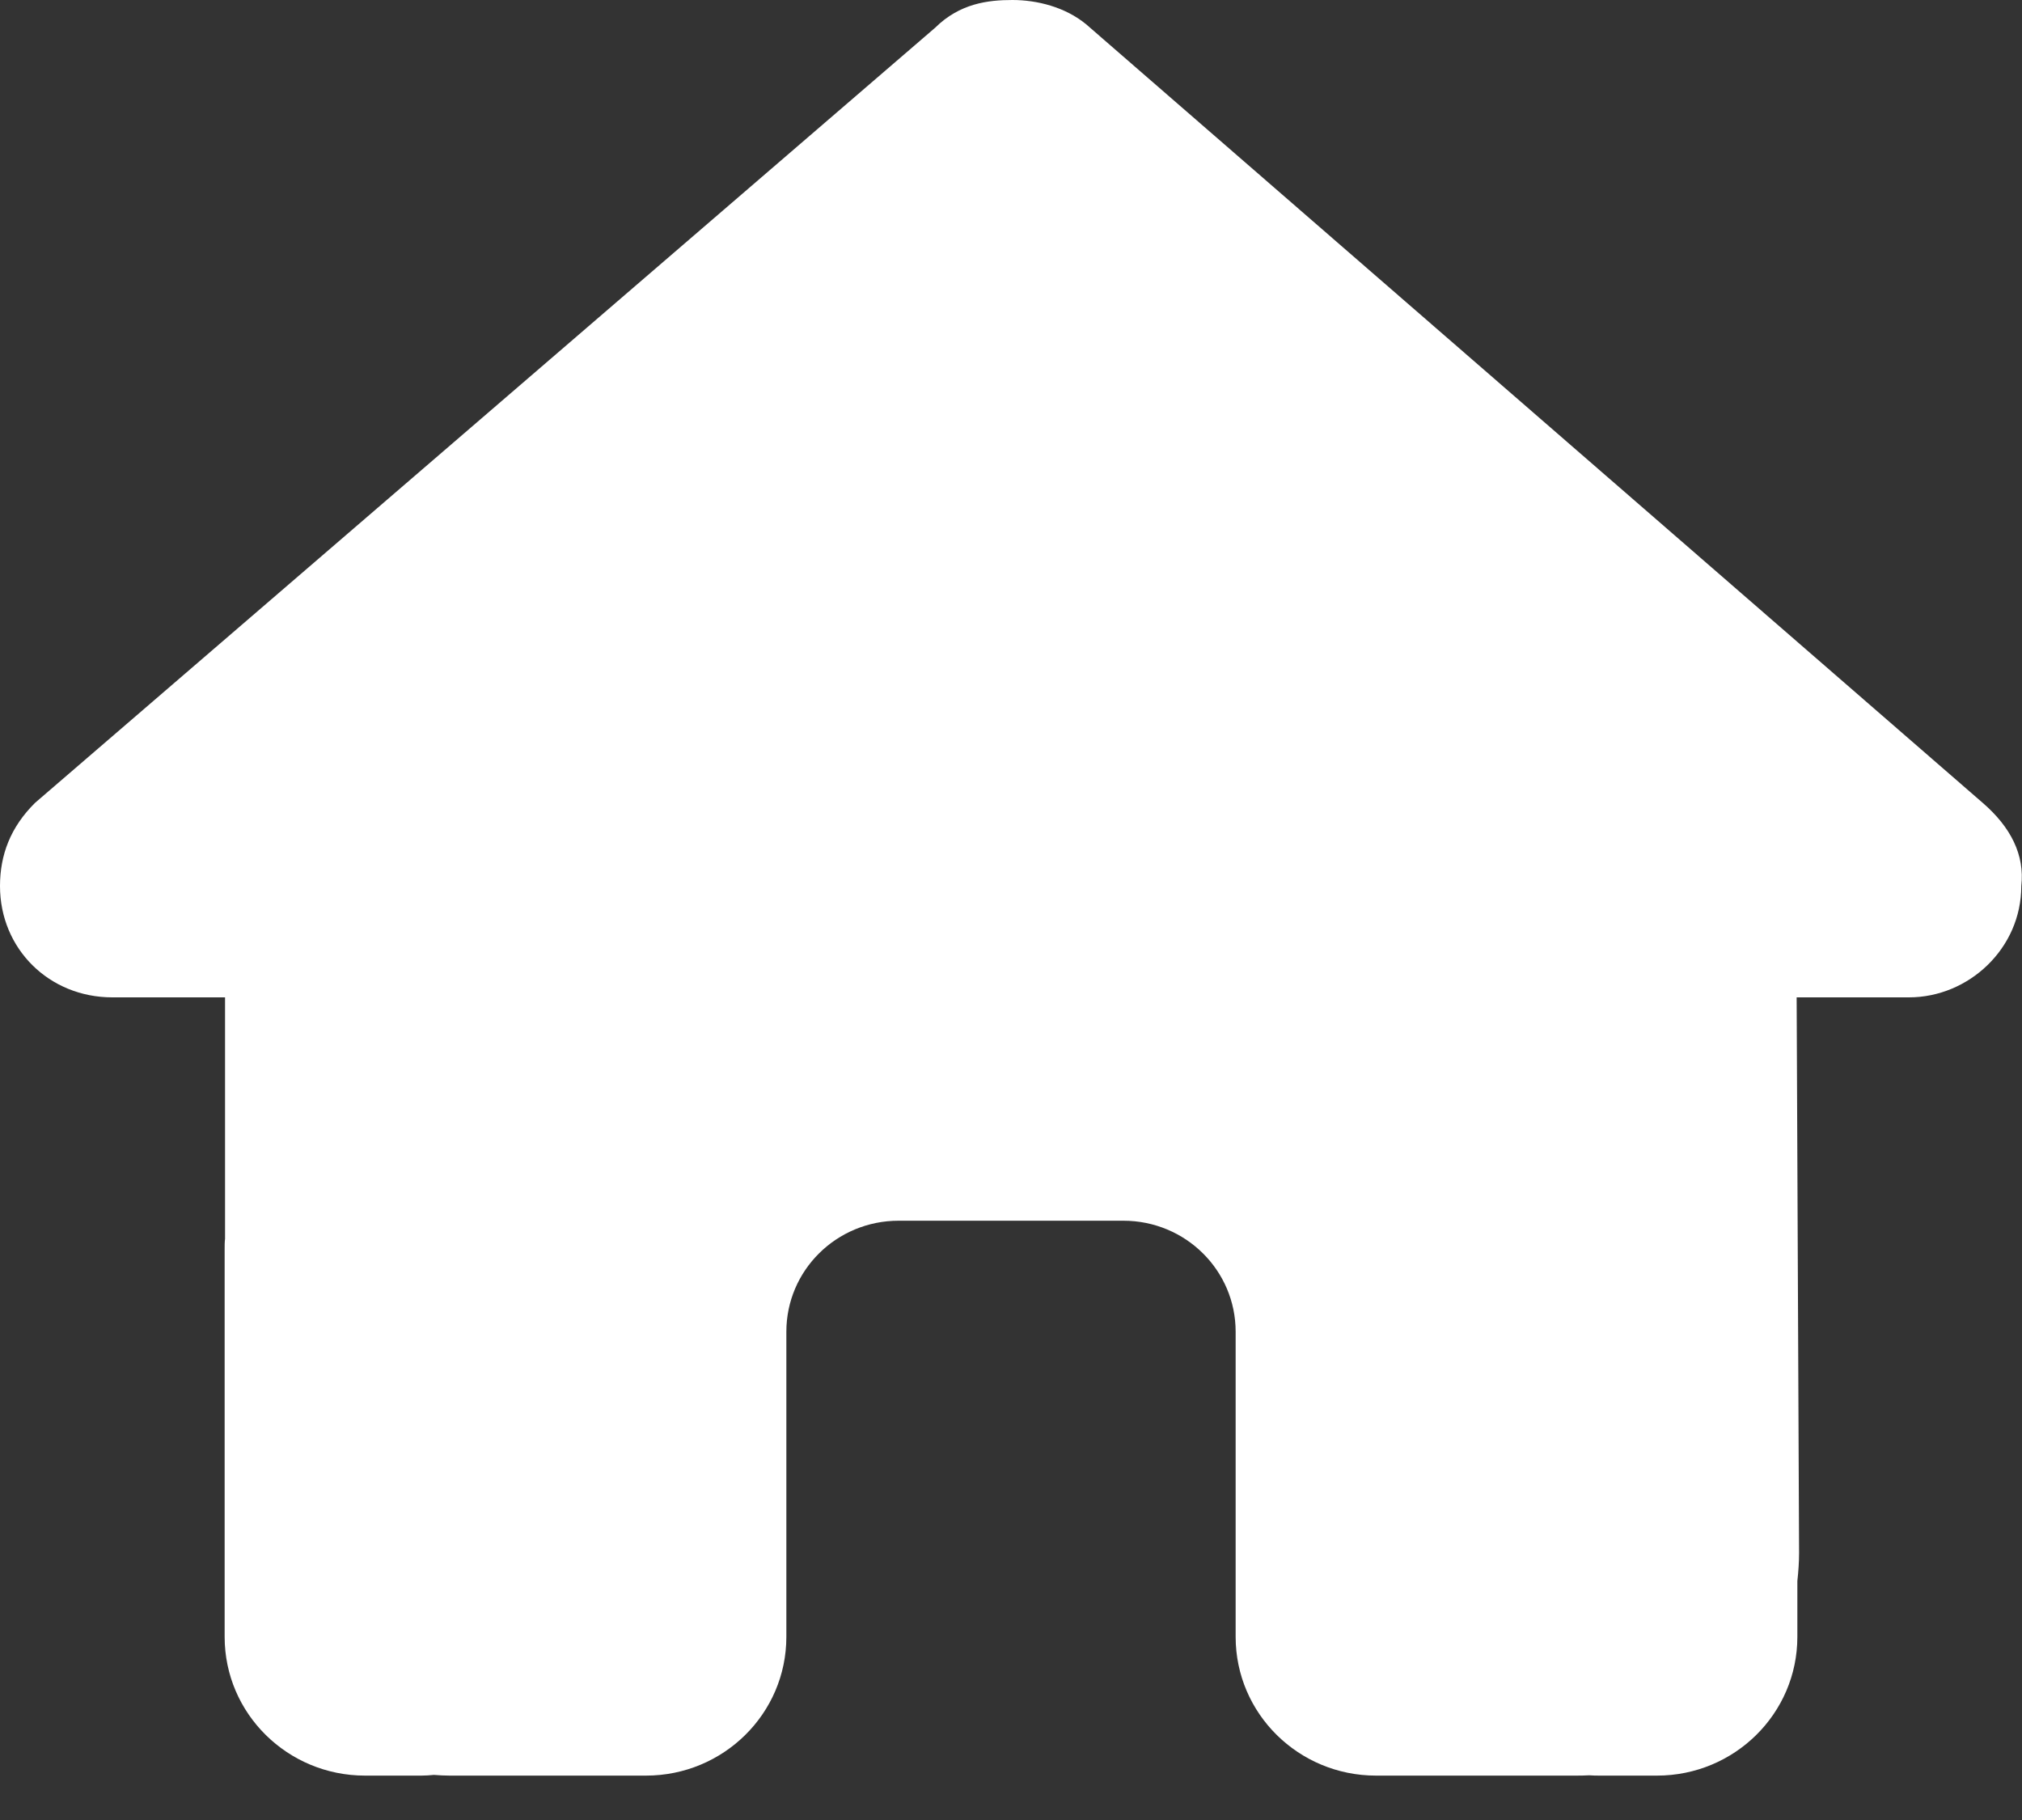 <svg width="20" height="18" viewBox="0 0 20 18" fill="none" xmlns="http://www.w3.org/2000/svg">
<rect x="0" y="0" width="20" height="18" fill="#333333" stroke="none"/>
<path d="M19.993 8.763C19.993 9.381 19.472 9.864 18.882 9.864H17.771L17.795 15.359C17.795 15.452 17.788 15.544 17.778 15.637V16.189C17.778 16.947 17.156 17.561 16.389 17.561H15.833C15.795 17.561 15.757 17.561 15.719 17.558C15.67 17.561 15.621 17.561 15.573 17.561H14.444H13.611C12.844 17.561 12.222 16.947 12.222 16.189V15.366V13.171C12.222 12.564 11.726 12.073 11.111 12.073H8.889C8.274 12.073 7.778 12.564 7.778 13.171V15.366V16.189C7.778 16.947 7.156 17.561 6.389 17.561H5.556H4.448C4.396 17.561 4.344 17.558 4.292 17.554C4.25 17.558 4.208 17.561 4.167 17.561H3.611C2.844 17.561 2.222 16.947 2.222 16.189V12.348C2.222 12.317 2.222 12.282 2.226 12.252V9.864H1.111C0.486 9.864 0 9.384 0 8.763C0 8.455 0.104 8.18 0.347 7.94L9.25 0.274C9.493 0.034 9.771 0 10.014 0C10.257 0 10.535 0.069 10.743 0.24L19.611 7.94C19.889 8.18 20.028 8.455 19.993 8.763Z" fill="white"/>
</svg>

